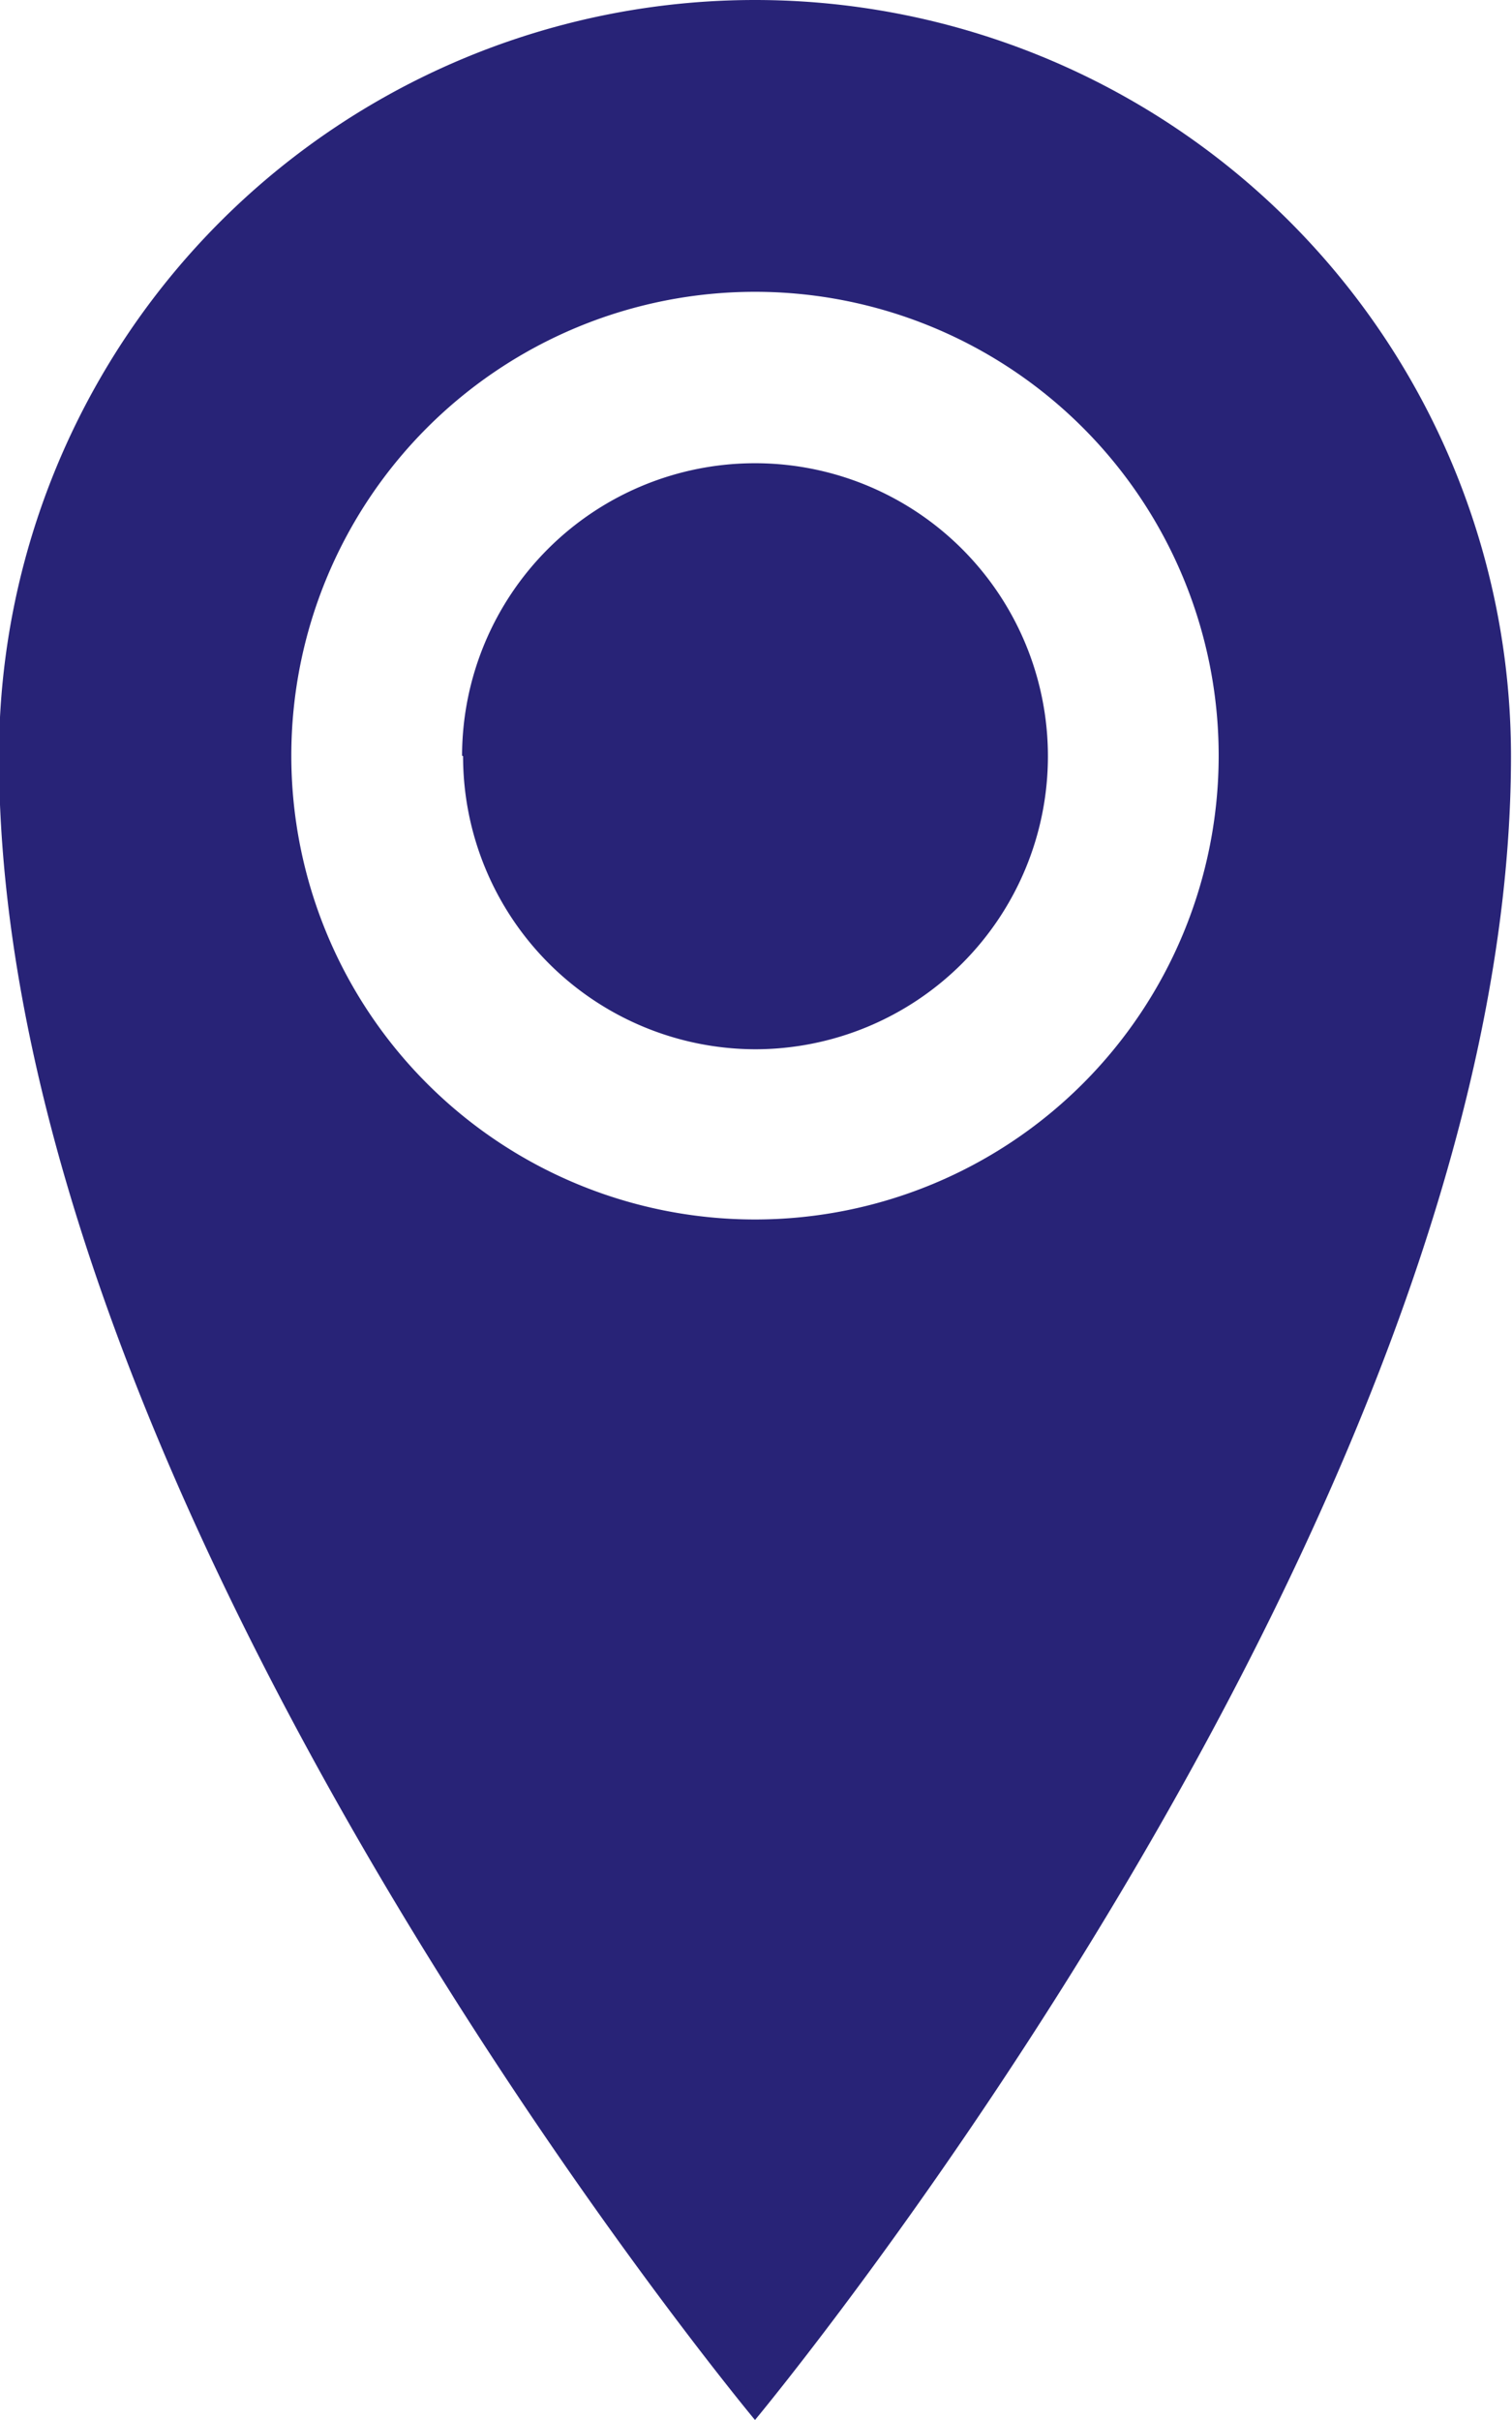 <svg xmlns="http://www.w3.org/2000/svg" width="7.5" height="12" viewBox="0 0 7.5 12">
  <path id="Icon_metro-location" data-name="Icon metro-location" d="M12.1,1.928a3.75,3.75,0,0,0-3.75,3.75c0,3.75,3.75,8.25,3.75,8.25s3.75-4.5,3.75-8.25a3.75,3.75,0,0,0-3.75-3.75Zm0,6.047a2.3,2.3,0,1,1,2.3-2.3A2.3,2.3,0,0,1,12.1,7.975Zm-1.453-2.3A1.453,1.453,0,1,1,12.1,7.131,1.453,1.453,0,0,1,10.652,5.678Z" transform="translate(-8.355 -1.928)" fill="#282377"/>
</svg>
